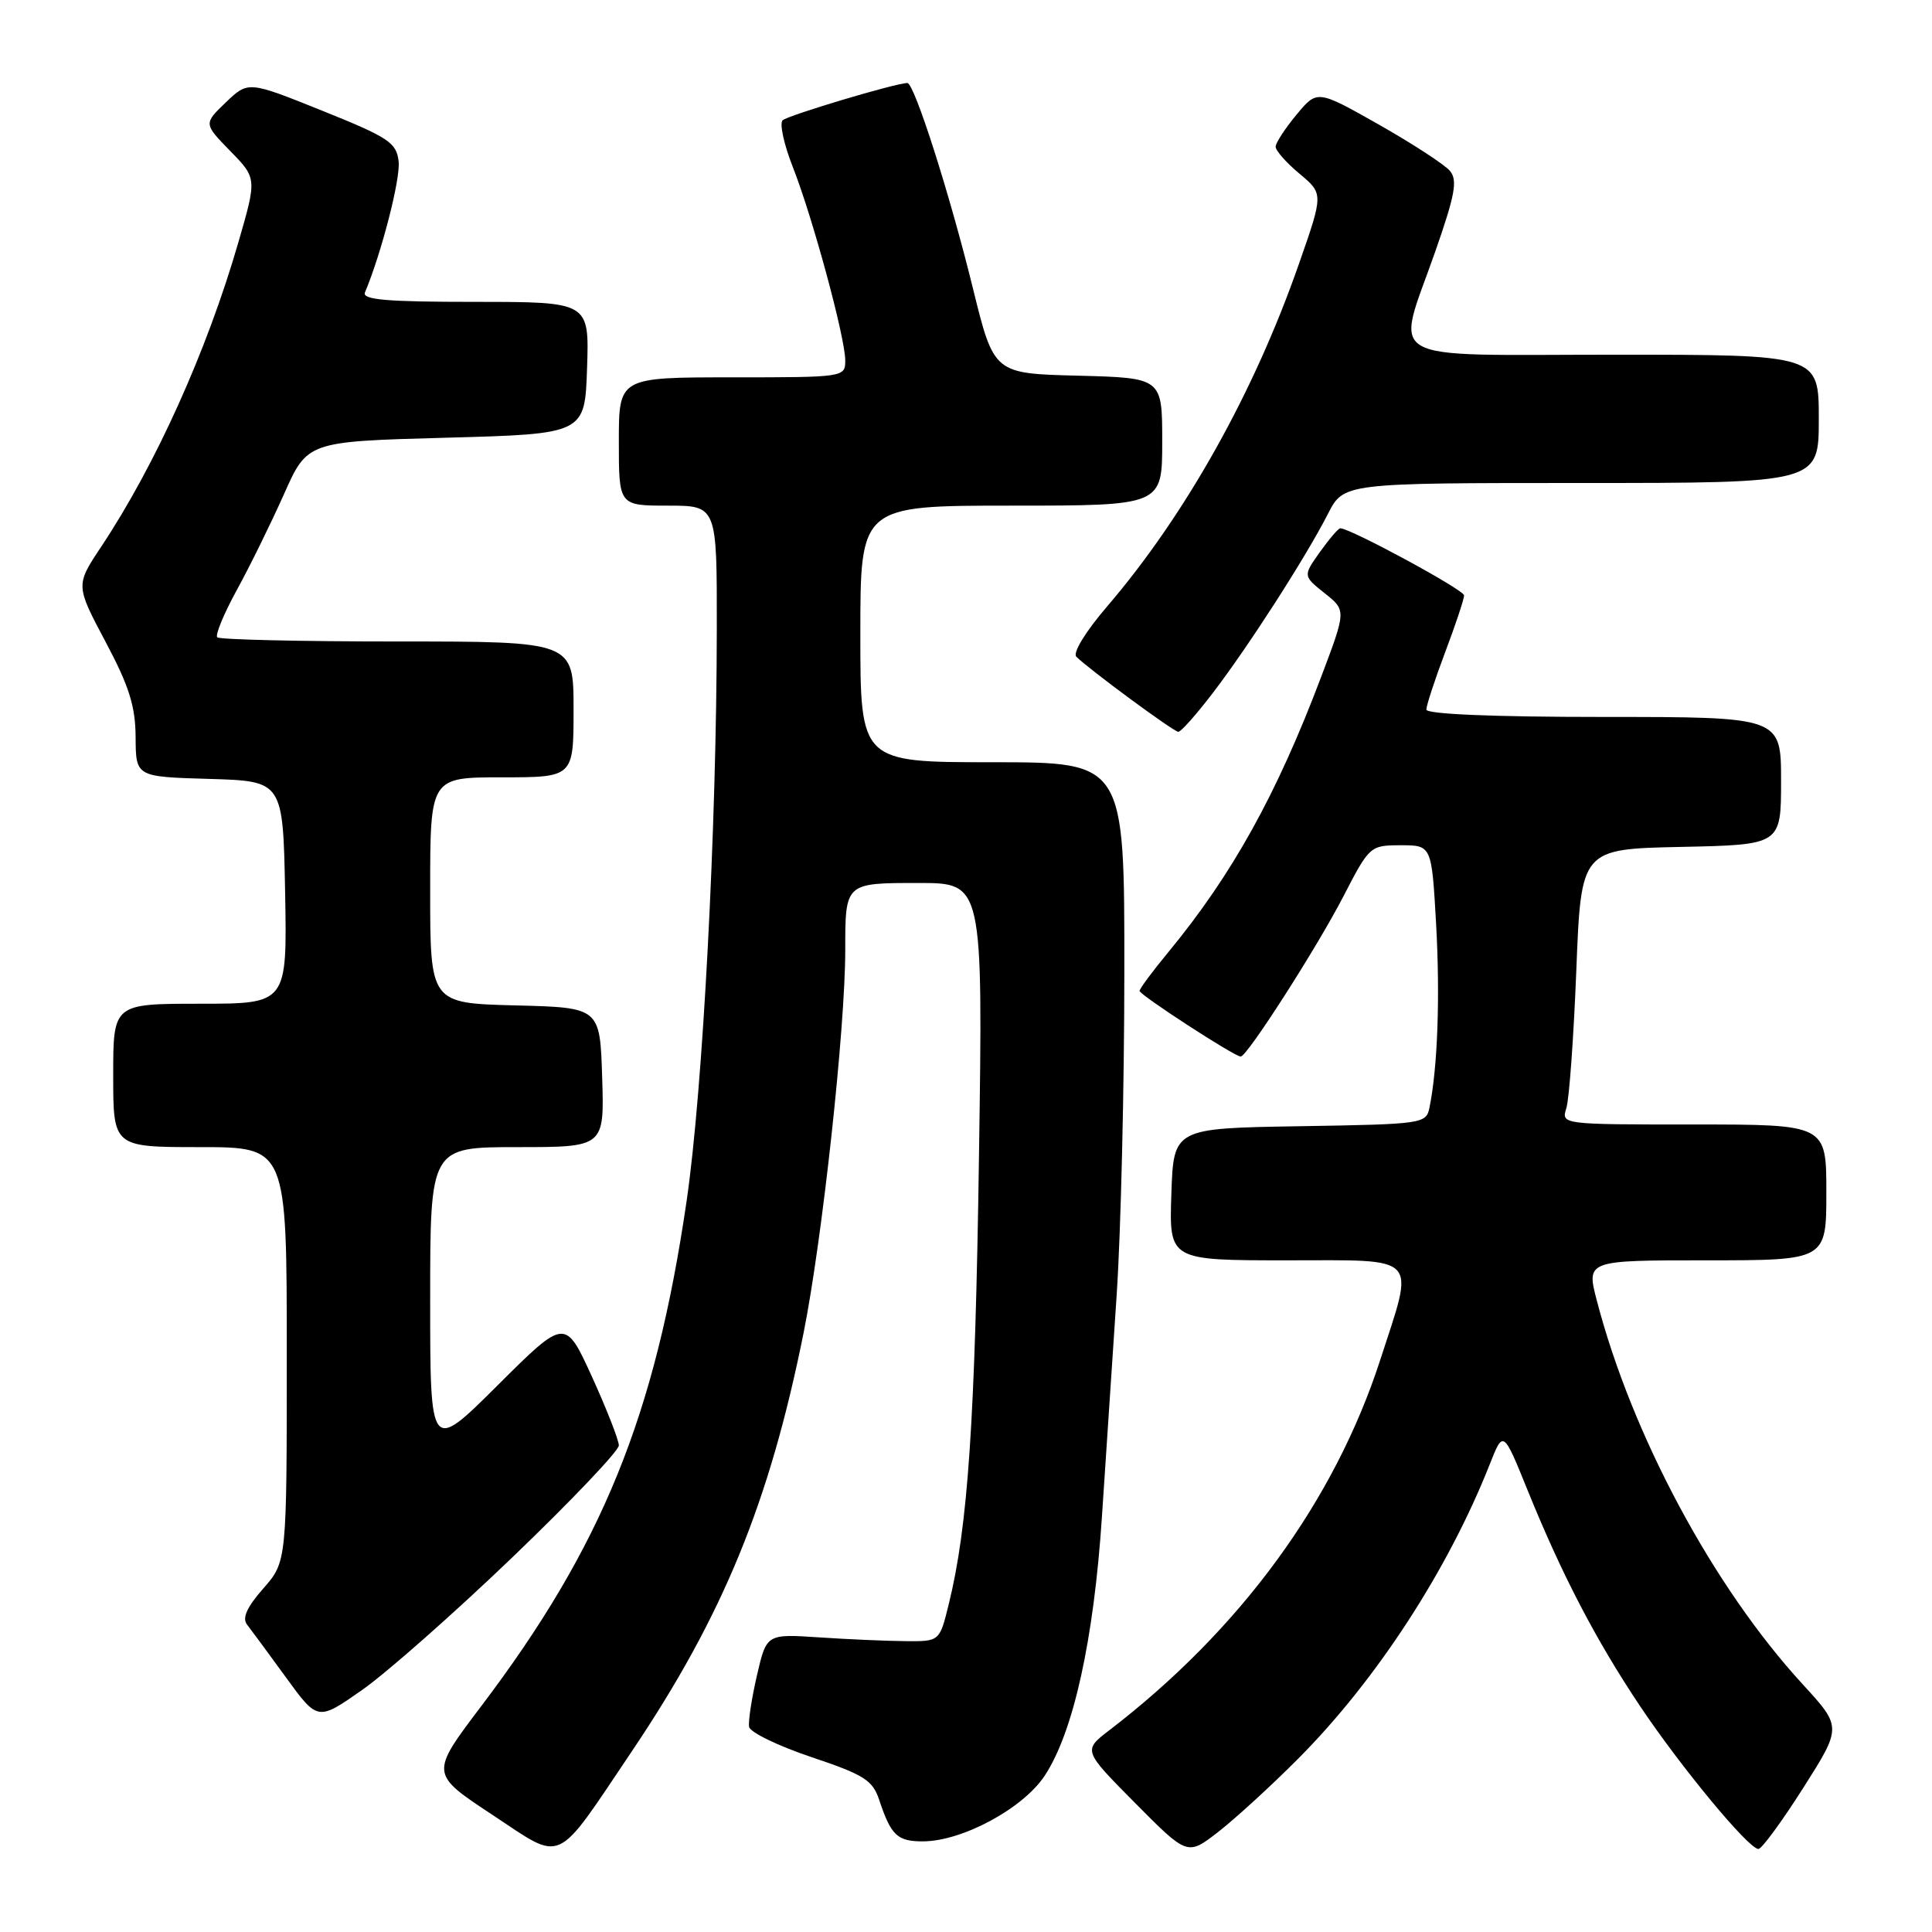 <?xml version="1.0" encoding="UTF-8" standalone="no"?>
<!DOCTYPE svg PUBLIC "-//W3C//DTD SVG 1.1//EN" "http://www.w3.org/Graphics/SVG/1.1/DTD/svg11.dtd" >
<svg xmlns="http://www.w3.org/2000/svg" xmlns:xlink="http://www.w3.org/1999/xlink" version="1.1" viewBox="0 0 256 256">
 <g >
 <path fill="currentColor"
d=" M 83.76 232.00 C 95.81 214.08 101.96 199.09 106.47 176.66 C 108.95 164.29 112.00 136.30 112.00 125.89 C 112.00 116.96 111.96 117.00 121.73 117.00 C 130.25 117.00 130.25 117.00 129.72 153.25 C 129.21 188.30 128.26 202.26 125.71 212.58 C 124.50 217.50 124.50 217.50 120.00 217.46 C 117.52 217.44 112.37 217.22 108.53 216.96 C 101.57 216.50 101.57 216.50 100.30 222.00 C 99.60 225.03 99.13 228.09 99.26 228.82 C 99.39 229.54 103.10 231.34 107.50 232.82 C 114.49 235.16 115.63 235.88 116.50 238.50 C 118.07 243.22 118.90 244.00 122.31 243.99 C 127.51 243.97 135.55 239.64 138.42 235.30 C 142.23 229.55 144.93 217.32 146.01 201.00 C 146.54 193.03 147.42 179.75 147.97 171.50 C 148.52 163.25 148.98 144.01 148.98 128.75 C 149.00 101.00 149.00 101.00 131.50 101.00 C 114.00 101.00 114.00 101.00 114.00 84.00 C 114.00 67.00 114.00 67.00 134.00 67.00 C 154.00 67.00 154.00 67.00 154.00 58.53 C 154.00 50.07 154.00 50.07 142.85 49.78 C 131.70 49.50 131.70 49.50 128.93 38.26 C 125.85 25.70 121.15 11.00 120.23 11.00 C 118.71 11.00 104.41 15.28 103.70 15.94 C 103.27 16.36 103.87 19.12 105.04 22.10 C 107.67 28.77 111.99 44.71 112.00 47.75 C 112.00 49.98 111.89 50.00 97.00 50.00 C 82.00 50.00 82.00 50.00 82.00 58.50 C 82.00 67.00 82.00 67.00 88.50 67.00 C 95.00 67.00 95.00 67.00 94.98 83.25 C 94.96 109.77 93.13 144.45 90.98 159.14 C 86.81 187.66 79.79 204.91 63.74 226.11 C 56.99 235.03 56.99 235.03 65.24 240.47 C 74.79 246.77 73.38 247.42 83.76 232.00 Z  M 172.05 233.00 C 182.38 222.62 191.87 208.03 197.41 194.00 C 199.19 189.50 199.19 189.50 202.43 197.50 C 206.98 208.71 211.44 217.27 217.27 226.00 C 222.68 234.10 231.70 245.00 233.00 245.00 C 233.44 245.00 236.11 241.36 238.93 236.92 C 244.06 228.84 244.06 228.84 238.86 223.17 C 227.01 210.26 216.25 190.20 211.60 172.38 C 210.19 167.00 210.19 167.00 226.09 167.00 C 242.00 167.00 242.00 167.00 242.00 158.00 C 242.00 149.00 242.00 149.00 224.43 149.00 C 206.87 149.00 206.87 149.00 207.55 146.83 C 207.93 145.64 208.52 137.43 208.87 128.58 C 209.50 112.50 209.50 112.50 222.75 112.22 C 236.00 111.94 236.00 111.94 236.00 103.47 C 236.00 95.00 236.00 95.00 212.50 95.00 C 197.87 95.00 189.00 94.63 189.00 94.02 C 189.00 93.49 190.12 90.06 191.50 86.40 C 192.88 82.75 194.00 79.37 194.00 78.89 C 194.00 78.16 178.94 70.00 177.59 70.00 C 177.34 70.00 176.13 71.42 174.89 73.15 C 172.65 76.31 172.65 76.31 175.52 78.60 C 178.39 80.88 178.39 80.88 175.06 89.69 C 169.17 105.28 163.27 115.90 154.83 126.14 C 152.72 128.69 151.00 131.01 151.00 131.30 C 151.00 131.83 163.58 140.00 164.40 140.00 C 165.25 140.00 174.52 125.53 178.02 118.75 C 181.46 112.09 181.55 112.01 185.60 112.00 C 189.70 112.00 189.70 112.00 190.29 122.40 C 190.83 132.05 190.50 141.40 189.42 146.73 C 188.98 148.91 188.64 148.96 172.24 149.23 C 155.50 149.50 155.50 149.50 155.21 158.25 C 154.92 167.00 154.92 167.00 170.57 167.00 C 188.31 167.00 187.46 166.09 182.89 180.19 C 176.82 198.91 164.36 215.94 147.00 229.26 C 143.50 231.94 143.50 231.94 150.42 238.92 C 157.34 245.90 157.34 245.90 161.42 242.74 C 163.66 241.00 168.45 236.62 172.05 233.00 Z  M 67.96 206.29 C 75.68 198.88 82.00 192.24 82.00 191.53 C 82.00 190.83 80.40 186.74 78.45 182.45 C 74.89 174.65 74.89 174.65 65.95 183.55 C 57.00 192.46 57.00 192.46 57.00 172.23 C 57.00 152.00 57.00 152.00 68.54 152.00 C 80.08 152.00 80.08 152.00 79.79 142.75 C 79.50 133.50 79.50 133.50 68.25 133.22 C 57.00 132.93 57.00 132.93 57.00 117.97 C 57.00 103.00 57.00 103.00 66.50 103.00 C 76.00 103.00 76.00 103.00 76.00 94.00 C 76.00 85.00 76.00 85.00 52.67 85.00 C 39.83 85.00 29.09 84.75 28.79 84.45 C 28.49 84.15 29.65 81.34 31.37 78.20 C 33.09 75.07 35.90 69.35 37.62 65.50 C 40.73 58.50 40.73 58.50 59.12 58.00 C 77.50 57.50 77.50 57.50 77.79 48.75 C 78.08 40.00 78.08 40.00 62.96 40.00 C 51.24 40.00 47.95 39.72 48.36 38.75 C 50.56 33.50 53.09 23.66 52.82 21.38 C 52.53 18.89 51.52 18.22 42.70 14.67 C 32.89 10.73 32.89 10.73 29.93 13.56 C 26.98 16.39 26.98 16.39 30.51 20.01 C 34.04 23.63 34.04 23.63 31.58 32.13 C 27.41 46.52 20.63 61.56 13.43 72.41 C 10.01 77.55 10.01 77.55 13.98 85.03 C 17.12 90.93 17.95 93.59 17.97 97.71 C 18.00 102.93 18.00 102.93 27.75 103.21 C 37.50 103.50 37.50 103.50 37.78 118.25 C 38.05 133.00 38.05 133.00 26.53 133.00 C 15.00 133.00 15.00 133.00 15.00 142.50 C 15.00 152.00 15.00 152.00 26.50 152.00 C 38.00 152.00 38.00 152.00 38.00 179.47 C 38.00 206.93 38.00 206.93 34.89 210.48 C 32.72 212.94 32.06 214.40 32.73 215.26 C 33.26 215.94 35.59 219.10 37.90 222.28 C 42.10 228.05 42.10 228.05 48.01 223.91 C 51.26 221.63 60.24 213.70 67.96 206.29 Z  M 160.76 91.75 C 165.53 85.50 173.02 73.83 175.95 68.11 C 178.04 64.00 178.04 64.00 209.52 64.00 C 241.00 64.00 241.00 64.00 241.00 55.50 C 241.00 47.00 241.00 47.00 214.00 47.00 C 182.49 47.00 184.91 48.39 190.18 33.33 C 192.80 25.83 193.16 23.89 192.13 22.65 C 191.44 21.82 187.20 19.06 182.71 16.51 C 174.54 11.89 174.54 11.89 171.80 15.19 C 170.29 17.01 169.04 18.92 169.03 19.43 C 169.01 19.94 170.43 21.55 172.18 23.01 C 175.37 25.67 175.37 25.67 172.10 35.01 C 166.16 52.03 157.09 68.22 146.73 80.32 C 143.86 83.66 142.11 86.51 142.62 87.02 C 144.30 88.69 155.50 96.95 156.13 96.97 C 156.47 96.99 158.56 94.64 160.76 91.75 Z "/>
</g>
</svg>